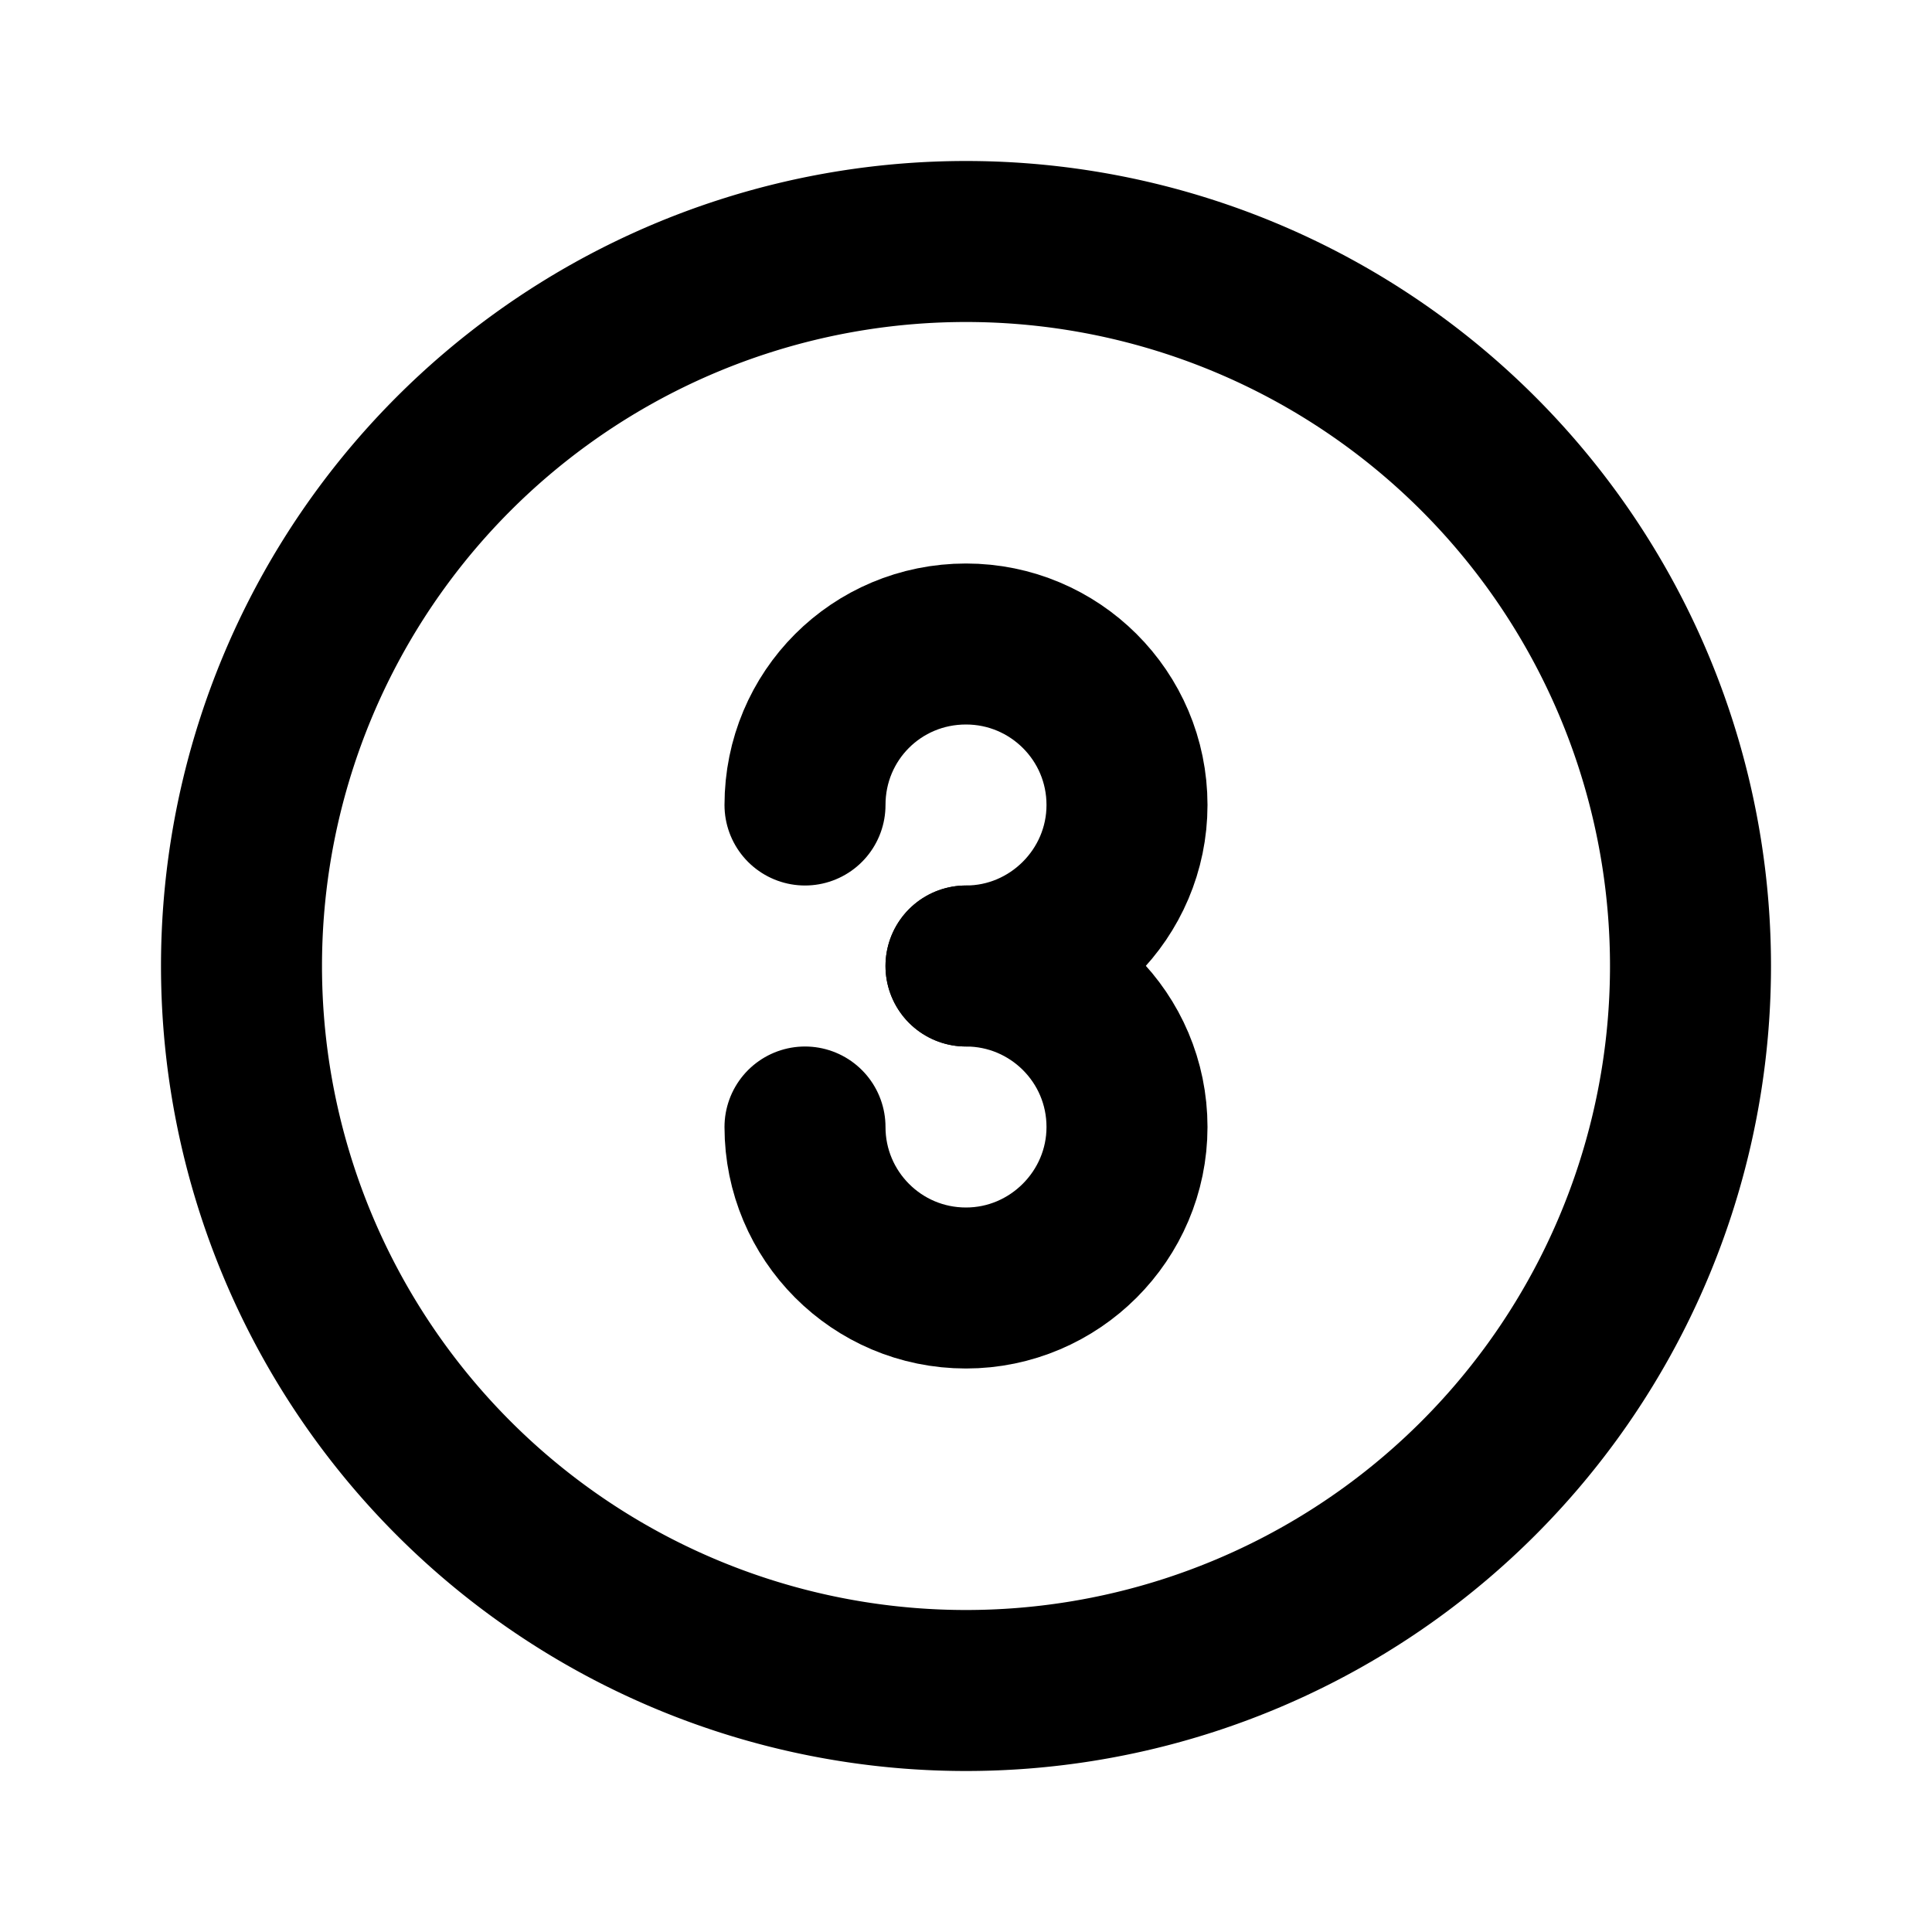 <svg viewBox="0 0 24 24" xmlns="http://www.w3.org/2000/svg"><g fill="none"><path d="M0 0h24v24H0Z"/><g stroke-linecap="round" stroke-width="2" stroke="#000" fill="none" stroke-linejoin="round"><path d="M12 12v0c1.1 0 2-.9 2-2 0-1.11-.9-2-2-2 -1.11 0-2 .89-2 2"/><path d="M10 14v0c0 1.1.89 2 2 2 1.1 0 2-.9 2-2 0-1.11-.9-2-2-2"/><path d="M12 3a9 9 0 1 0 0 18 9 9 0 1 0 0-18Z"/></g></g></svg>
